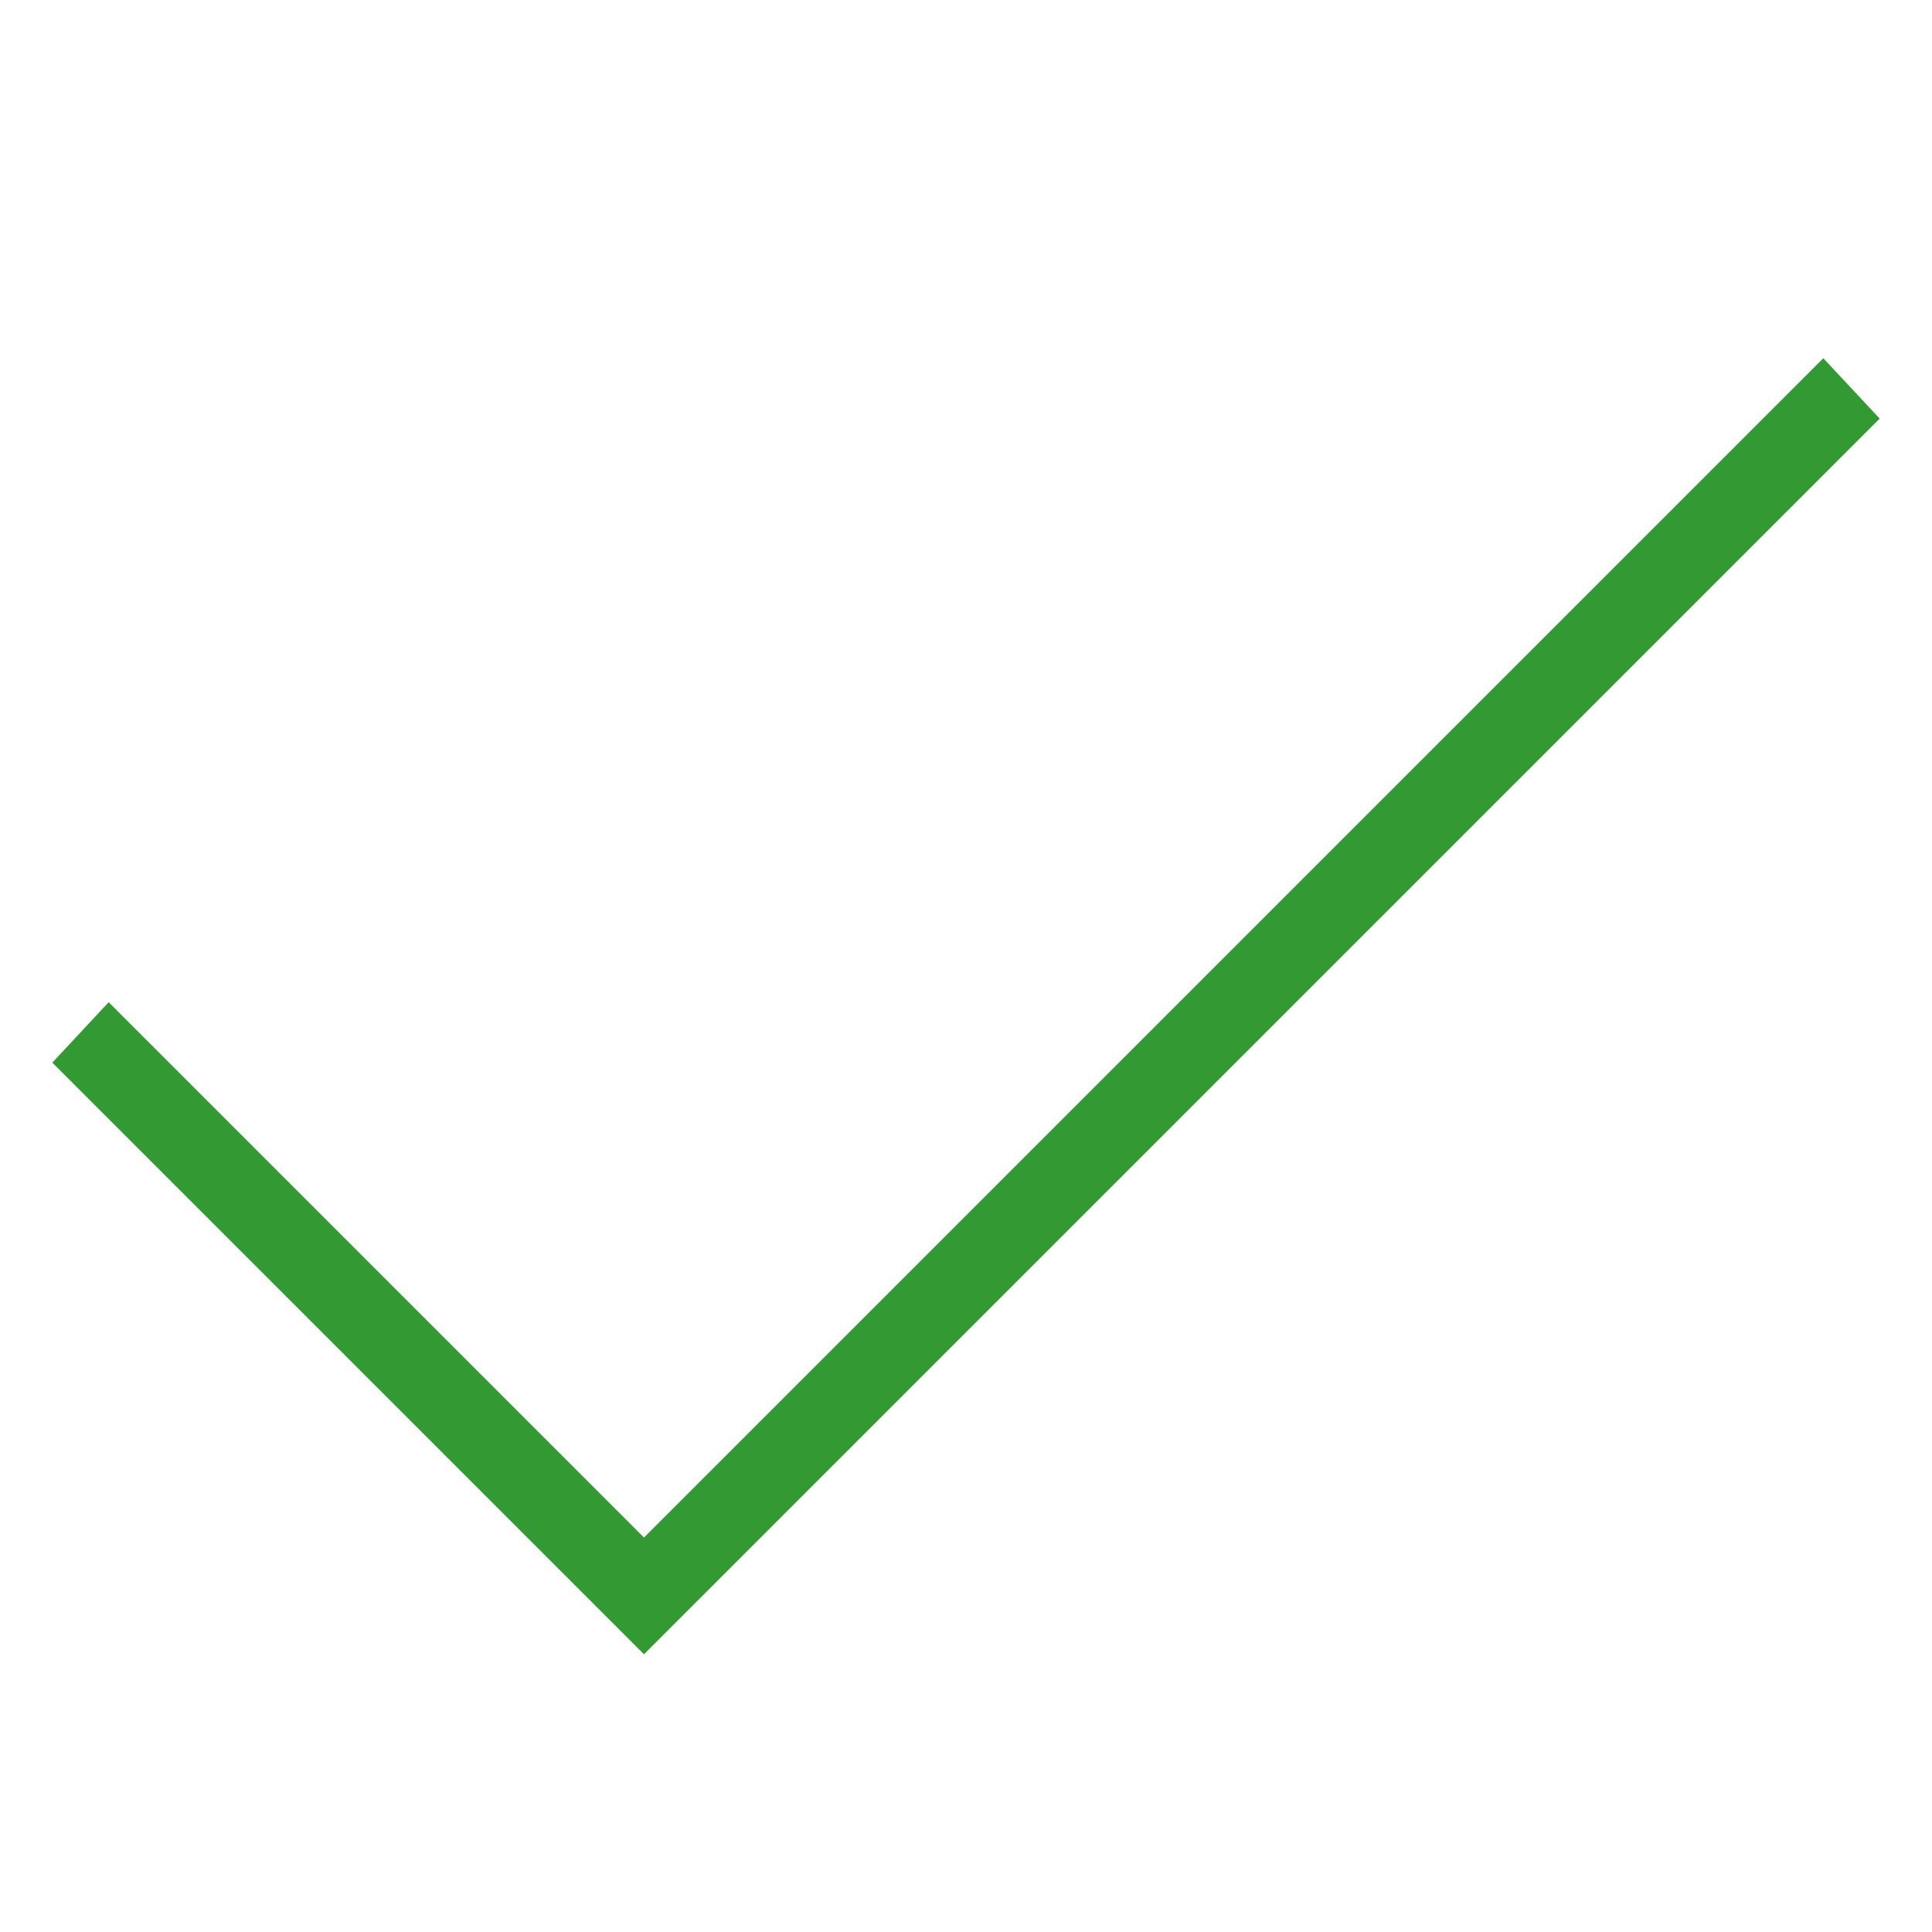 <?xml version="1.0" ?><svg id="Layer_1" style="enable-background:new 0 0 48 48;" version="1.1" viewBox="0 0 48 48" xml:space="preserve" xmlns="http://www.w3.org/2000/svg" xmlns:xlink="http://www.w3.org/1999/xlink"><g><polygon fill="#339933" points="16,41.1 1.3,26.4 2.7,24.9 16,38.2 45.3,8.9 46.7,10.4  "/></g></svg>
